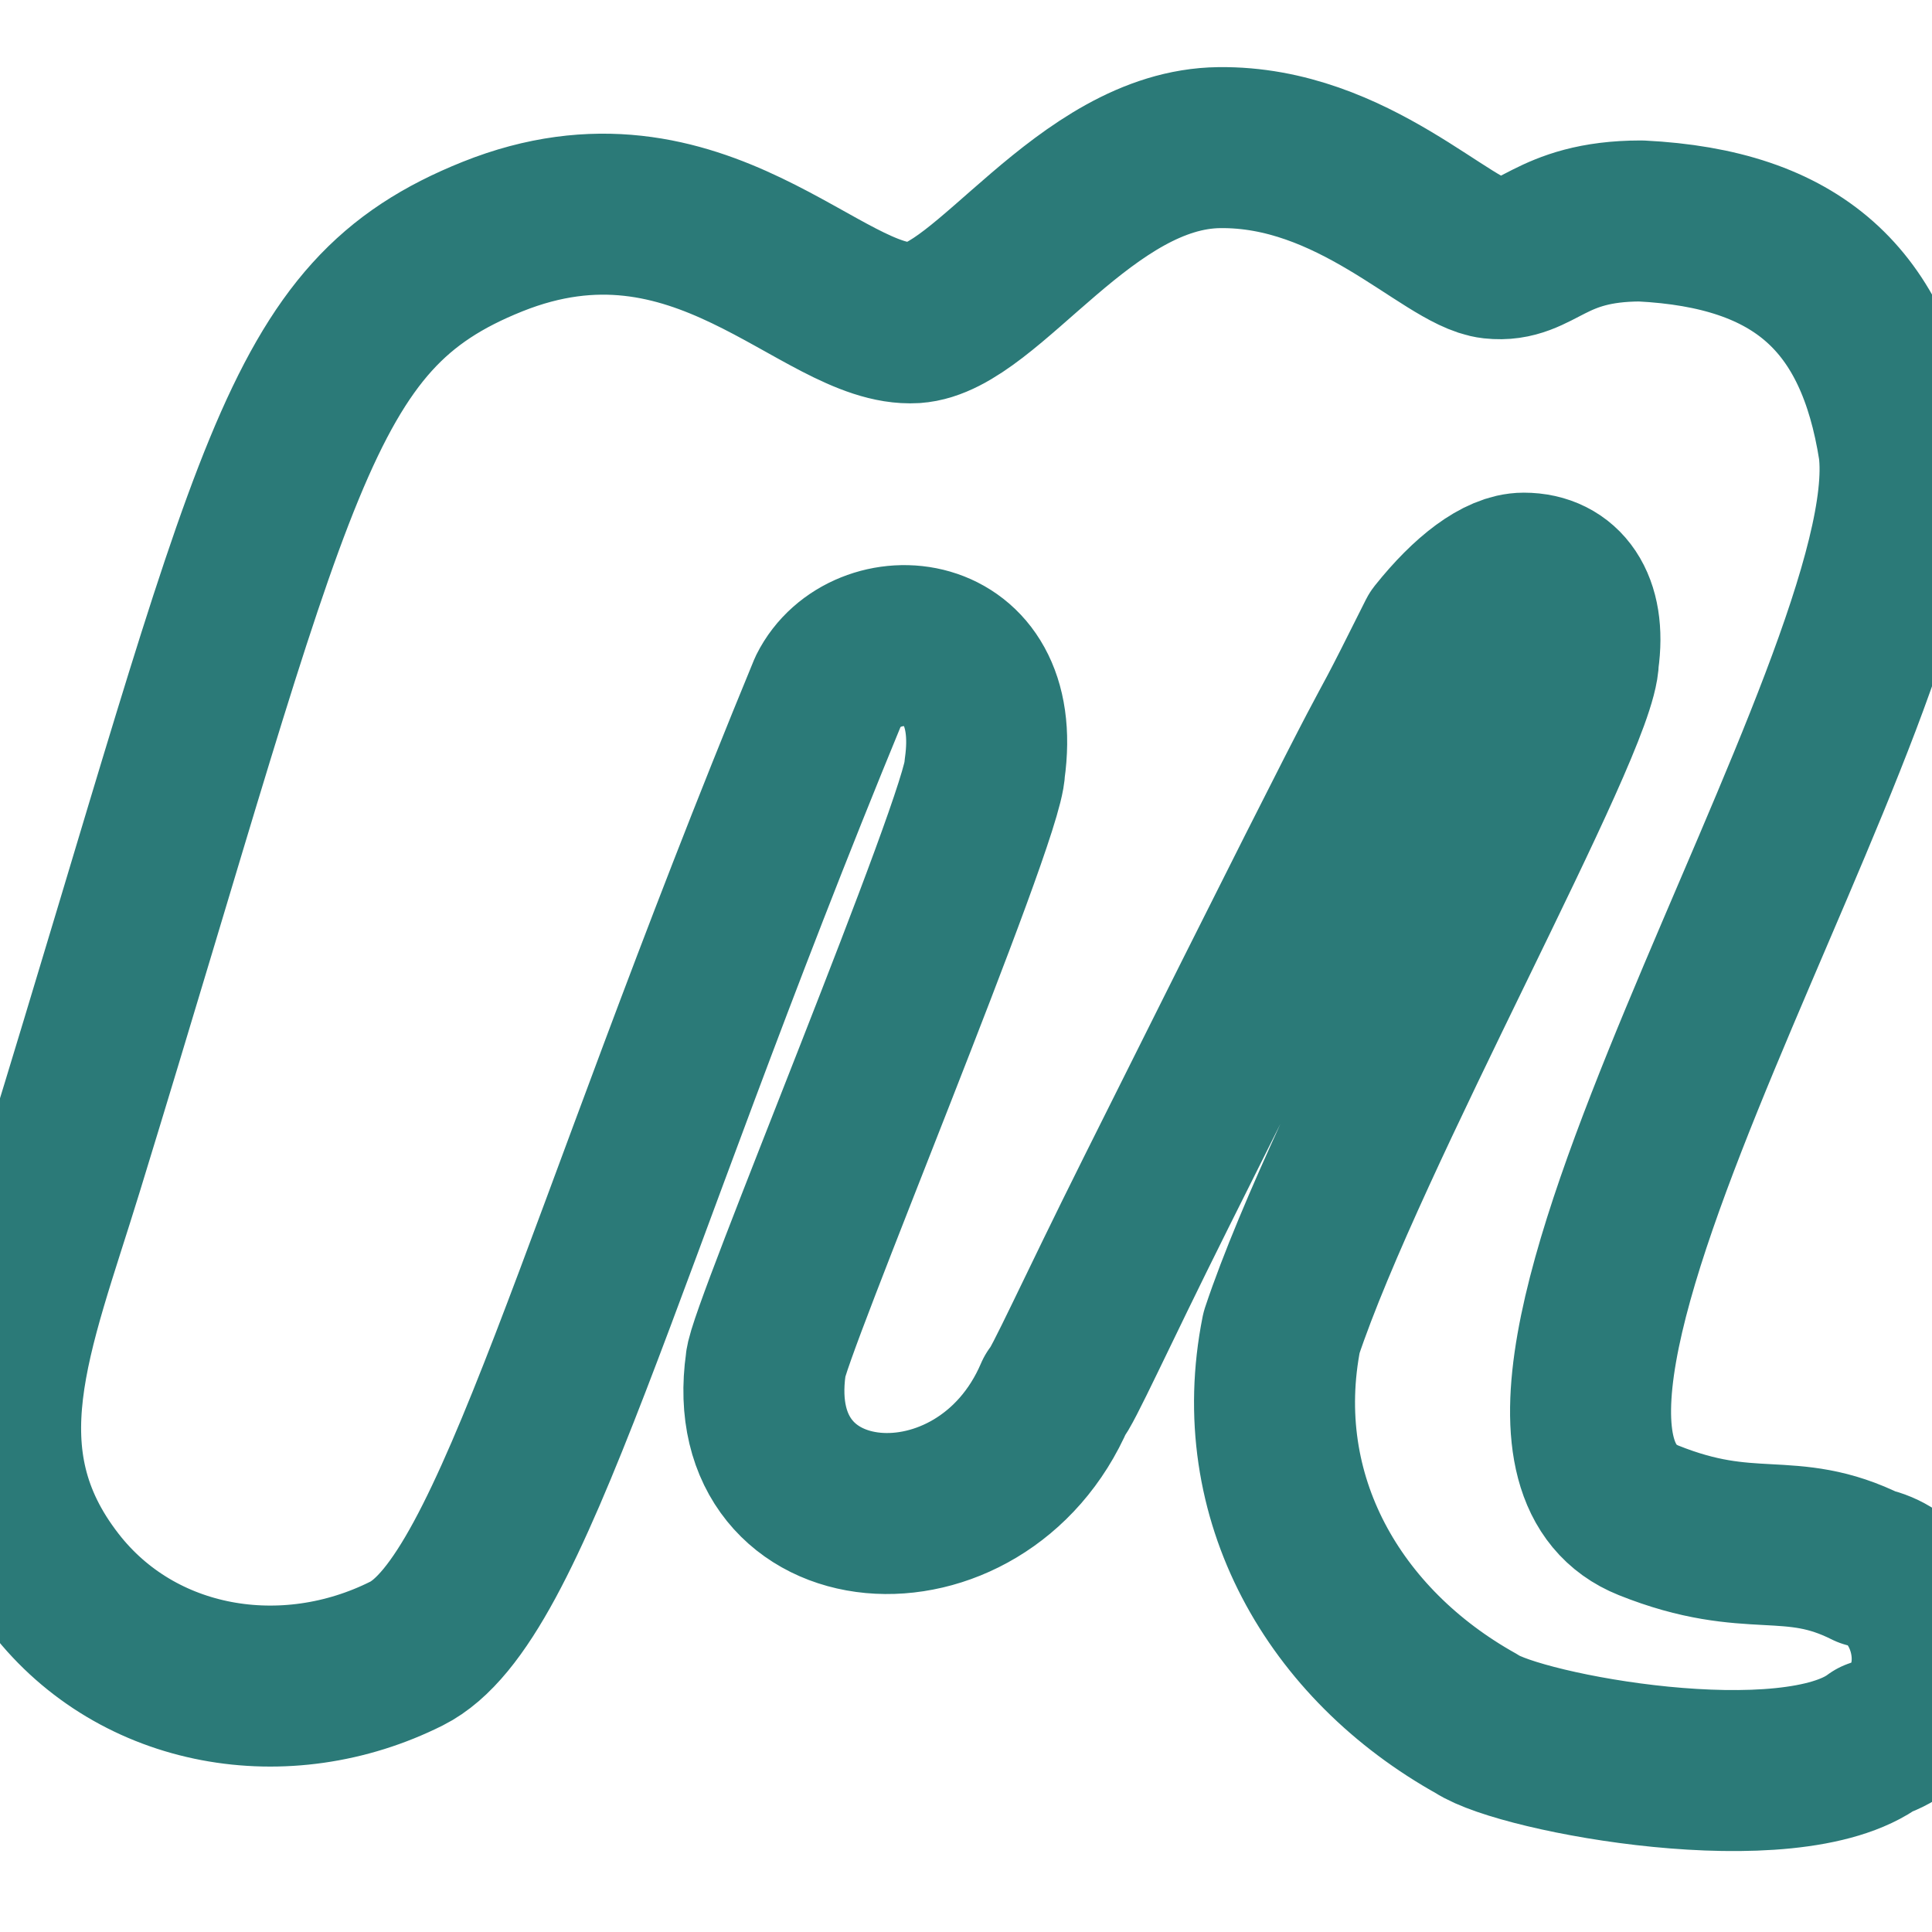 <svg viewBox="0 0 24 24" fill="none" stroke="#2b7a78" stroke-width="2" stroke-linecap="round" stroke-linejoin="round" xmlns="http://www.w3.org/2000/svg">
  <path d="m11.359 4.009c-1.144.068-2.668-2.101-5.241-1.07-2.462.987-2.66 2.851-5.338 11.573-.626 2.04-1.322 3.576-.097 5.154 1.029 1.326 2.867 1.627 4.367.875 1.322-.663 2.358-4.97 5.241-11.962.45-.903 2.194-.802 1.941.972 0 .581-2.718 7.067-2.718 7.391-.327 2.291 2.681 2.517 3.591.389.097-.097.485-.972 1.262-2.528 3.811-7.637 2.375-4.662 3.494-6.905.388-.486.776-.778 1.068-.778.485 0 .776.389.679 1.07 0 .782-2.872 5.91-3.688 8.363-.409 2.049.655 3.877 2.426 4.862.55.367 3.892.989 4.95.194 1.103-.368.793-1.961-.097-2.139-.968-.485-1.444-.073-2.718-.583-2.801-1.122 3.472-10.397 3.107-13.322-.291-1.848-1.262-2.723-3.203-2.82-1.156 0-1.281.526-1.843.464s-1.729-1.396-3.396-1.375c-1.667.02-2.886 2.121-3.787 2.175z"/>
</svg>